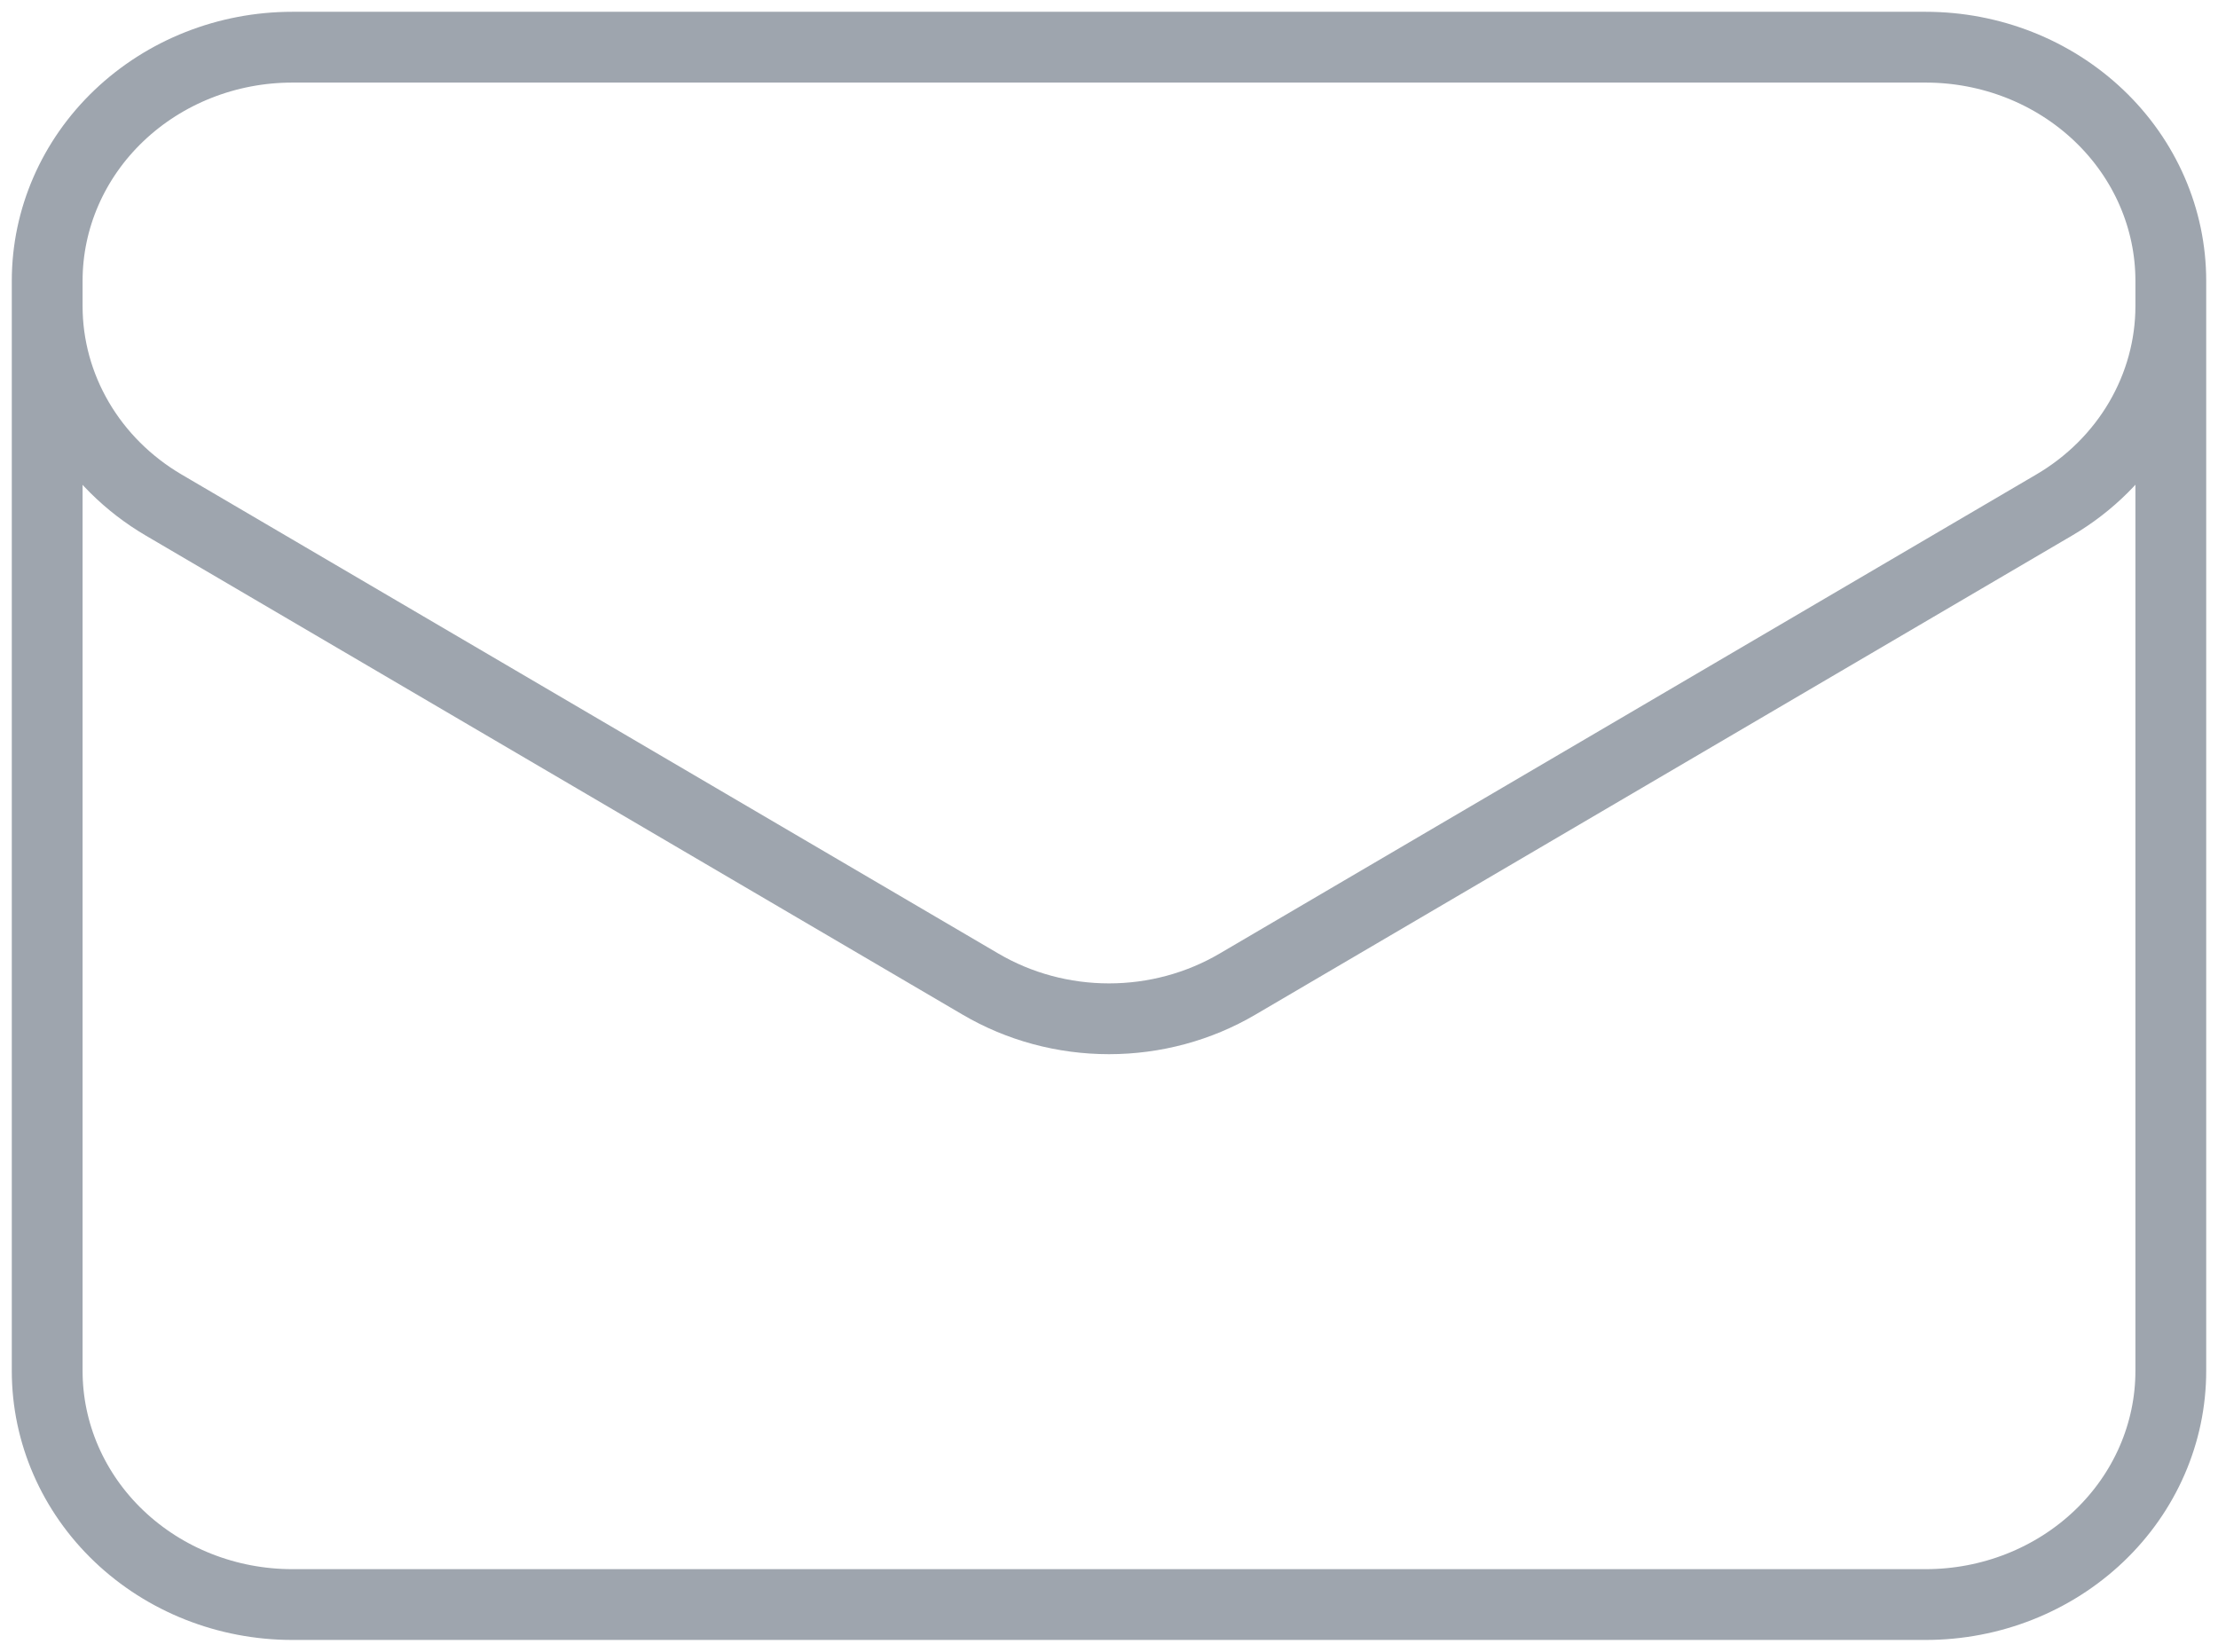 <svg width="47" height="35" viewBox="0 0 47 35" fill="none" xmlns="http://www.w3.org/2000/svg">
<path d="M46 5.95V29.05C46 30.363 45.453 31.622 44.479 32.55C43.505 33.478 42.185 34 40.808 34H6.192C4.815 34 3.495 33.478 2.521 32.55C1.547 31.622 1 30.363 1 29.05V5.95M46 5.95C46 4.637 45.453 3.378 44.479 2.45C43.505 1.522 42.185 1 40.808 1H6.192C4.815 1 3.495 1.522 2.521 2.45C1.547 3.378 1 4.637 1 5.95M46 5.95V6.485C46 7.33 45.773 8.161 45.341 8.899C44.909 9.637 44.286 10.257 43.531 10.7L26.223 20.853C25.404 21.334 24.462 21.588 23.5 21.588C22.538 21.588 21.596 21.334 20.777 20.853L3.469 10.702C2.714 10.259 2.091 9.639 1.659 8.901C1.227 8.163 1 7.332 1 6.487V5.95" stroke="#9EA5AE" stroke-width="1.5" stroke-linecap="round" stroke-linejoin="round"/>
</svg>
